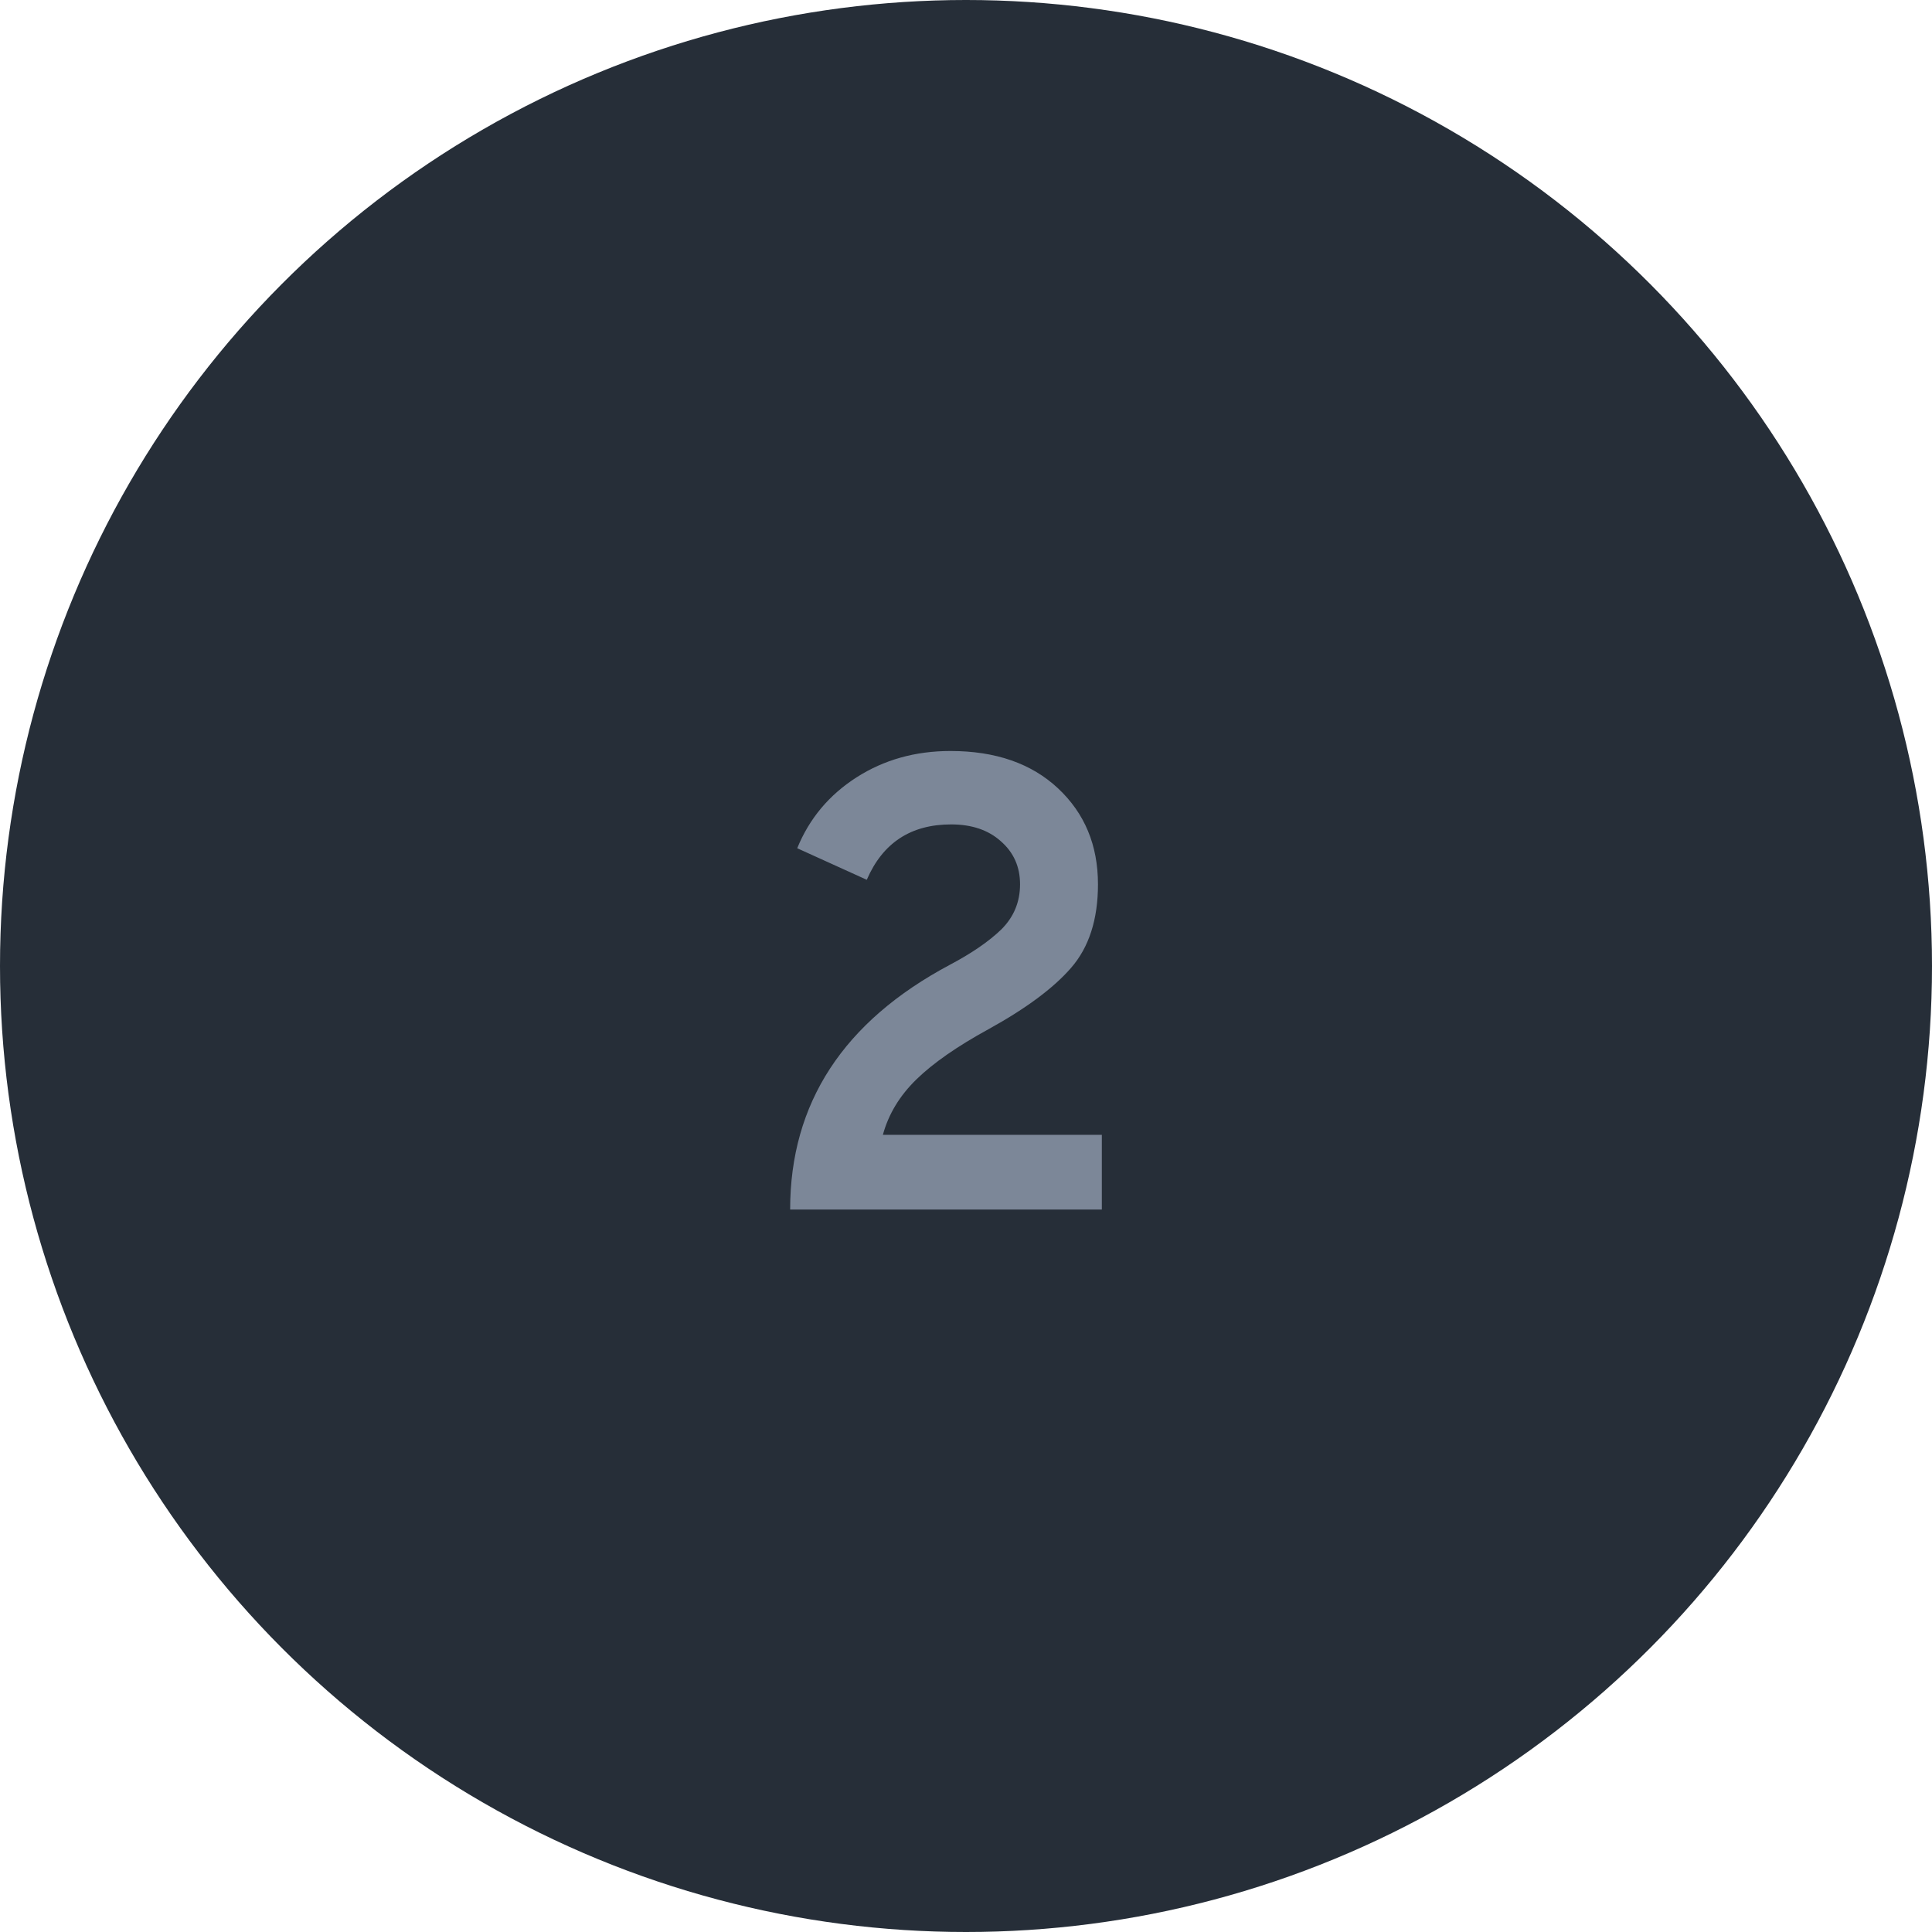 <svg width="42" height="42" viewBox="0 0 42 42" fill="none" xmlns="http://www.w3.org/2000/svg">
<circle cx="21" cy="21" r="21" fill="#262E38"/>
<path d="M17.177 26.294C17.177 23.98 18.335 22.206 20.649 20.974C21.125 20.722 21.499 20.465 21.769 20.204C22.04 19.933 22.175 19.607 22.175 19.224C22.175 18.841 22.035 18.529 21.755 18.286C21.485 18.044 21.125 17.922 20.677 17.922C19.8 17.922 19.189 18.323 18.843 19.126L17.331 18.44C17.593 17.796 18.022 17.283 18.619 16.9C19.217 16.517 19.898 16.326 20.663 16.326C21.643 16.326 22.423 16.597 23.001 17.138C23.58 17.68 23.869 18.375 23.869 19.224C23.869 19.989 23.673 20.596 23.281 21.044C22.899 21.483 22.301 21.926 21.489 22.374C20.808 22.747 20.285 23.111 19.921 23.466C19.557 23.821 19.315 24.222 19.193 24.67H23.953V26.294H17.177Z" fill="#7C8798"/>
</svg>

